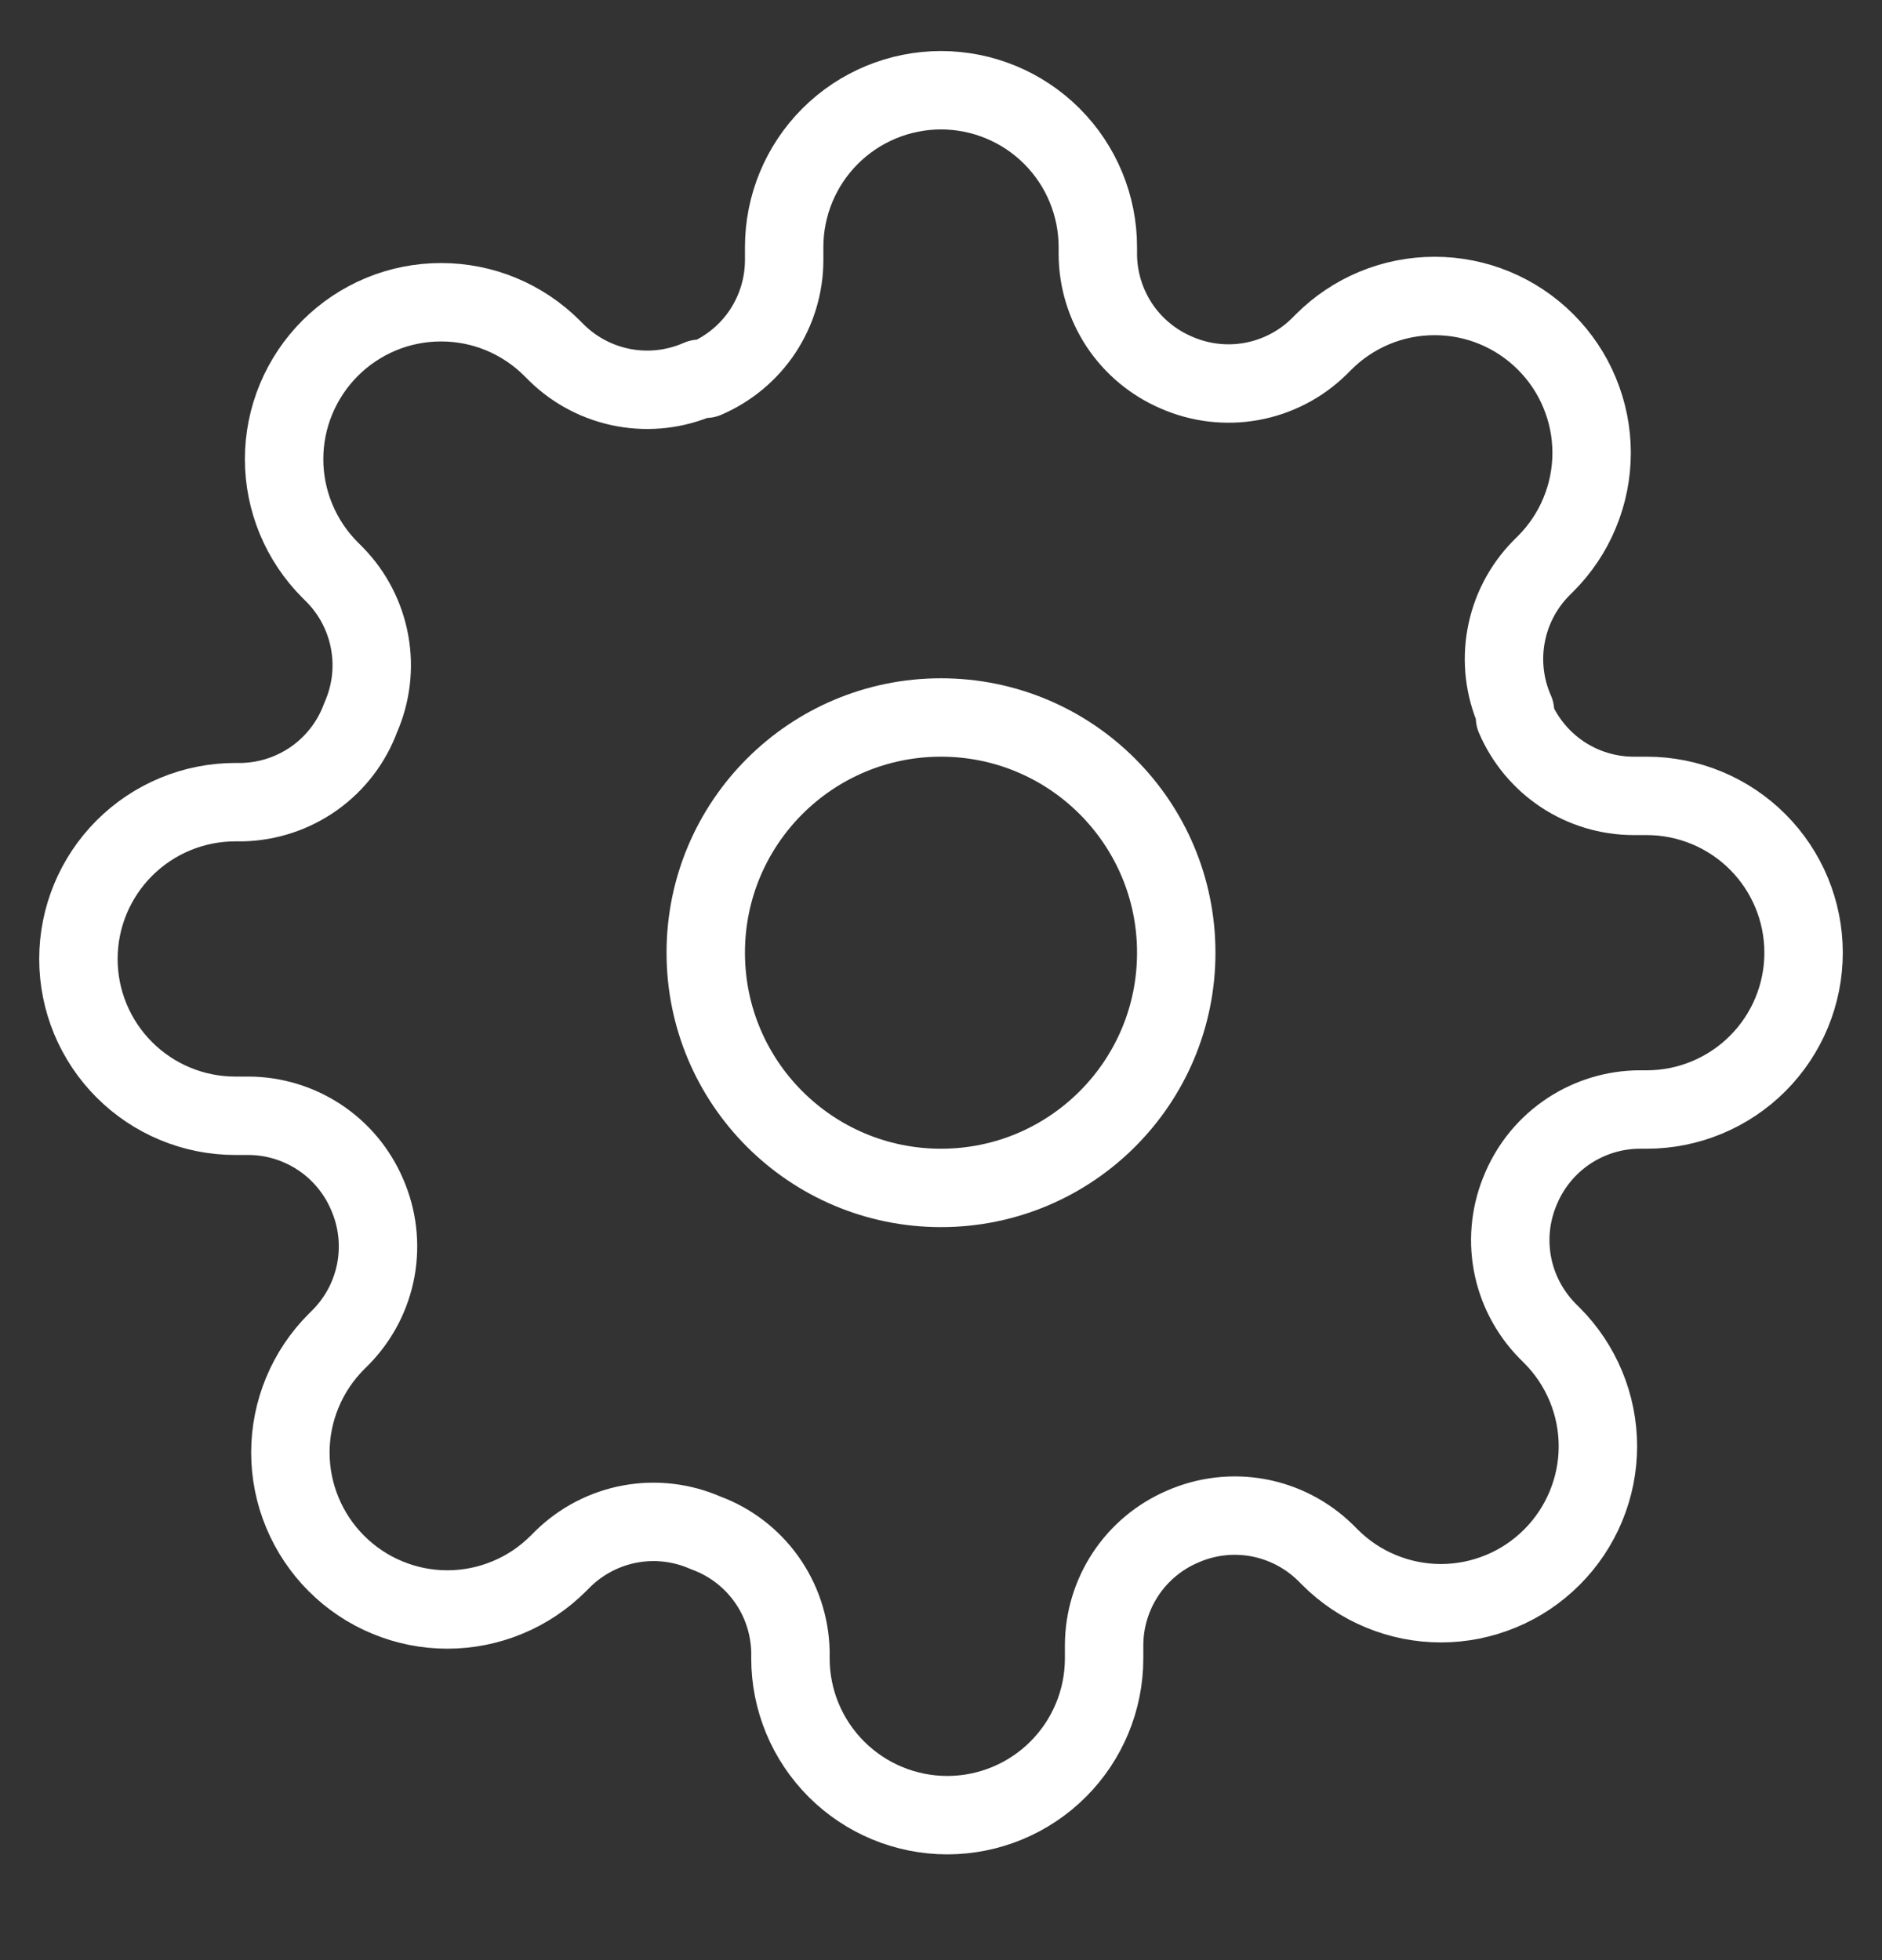 <svg width="24" height="25" viewBox="0 0 24 25" fill="none" xmlns="http://www.w3.org/2000/svg">
<rect x="0" y="0" width="24" height="25" fill="#333333" stroke="none"/>
<g clip-path="url(#clip0_254_236)">
<path d="M12 15.151C13.657 15.151 15 13.808 15 12.151C15 10.494 13.657 9.151 12 9.151C10.343 9.151 9 10.494 9 12.151C9 13.808 10.343 15.151 12 15.151Z" stroke="#fff" stroke-linecap="round" stroke-linejoin="round"/>
<path d="M19.4 15.151C19.267 15.453 19.227 15.787 19.286 16.112C19.345 16.436 19.5 16.735 19.73 16.971L19.79 17.031C19.976 17.217 20.123 17.437 20.224 17.68C20.325 17.923 20.377 18.183 20.377 18.446C20.377 18.709 20.325 18.969 20.224 19.212C20.123 19.455 19.976 19.675 19.79 19.861C19.604 20.047 19.384 20.195 19.141 20.295C18.898 20.396 18.638 20.448 18.375 20.448C18.112 20.448 17.852 20.396 17.609 20.295C17.366 20.195 17.146 20.047 16.96 19.861L16.9 19.801C16.664 19.571 16.365 19.416 16.041 19.357C15.716 19.298 15.382 19.338 15.08 19.471C14.784 19.598 14.532 19.808 14.354 20.077C14.177 20.345 14.081 20.659 14.08 20.981V21.151C14.08 21.682 13.869 22.19 13.494 22.565C13.119 22.94 12.61 23.151 12.08 23.151C11.55 23.151 11.041 22.94 10.666 22.565C10.291 22.19 10.08 21.682 10.08 21.151V21.061C10.072 20.73 9.965 20.409 9.773 20.14C9.58 19.87 9.311 19.665 9 19.551C8.698 19.418 8.364 19.378 8.039 19.437C7.715 19.496 7.416 19.651 7.18 19.881L7.12 19.941C6.934 20.127 6.714 20.275 6.471 20.375C6.228 20.476 5.968 20.528 5.705 20.528C5.442 20.528 5.182 20.476 4.939 20.375C4.696 20.275 4.476 20.127 4.29 19.941C4.104 19.755 3.957 19.535 3.856 19.292C3.755 19.049 3.703 18.789 3.703 18.526C3.703 18.263 3.755 18.003 3.856 17.76C3.957 17.517 4.104 17.297 4.29 17.111L4.35 17.051C4.581 16.815 4.735 16.516 4.794 16.192C4.853 15.867 4.813 15.533 4.68 15.231C4.553 14.935 4.343 14.683 4.074 14.505C3.806 14.328 3.492 14.232 3.17 14.231H3C2.47 14.231 1.961 14.02 1.586 13.645C1.211 13.27 1 12.762 1 12.231C1 11.701 1.211 11.192 1.586 10.817C1.961 10.442 2.47 10.231 3 10.231H3.09C3.421 10.223 3.742 10.116 4.011 9.924C4.281 9.731 4.486 9.462 4.6 9.151C4.733 8.85 4.773 8.515 4.714 8.191C4.655 7.866 4.501 7.567 4.27 7.331L4.21 7.271C4.024 7.085 3.877 6.865 3.776 6.622C3.675 6.379 3.623 6.119 3.623 5.856C3.623 5.593 3.675 5.333 3.776 5.09C3.877 4.847 4.024 4.627 4.21 4.441C4.396 4.255 4.616 4.108 4.859 4.007C5.102 3.906 5.362 3.855 5.625 3.855C5.888 3.855 6.148 3.906 6.391 4.007C6.634 4.108 6.854 4.255 7.04 4.441L7.1 4.501C7.336 4.732 7.635 4.886 7.959 4.945C8.284 5.004 8.618 4.964 8.92 4.831H9C9.296 4.704 9.548 4.494 9.726 4.226C9.903 3.957 9.999 3.643 10 3.321V3.151C10 2.621 10.211 2.112 10.586 1.737C10.961 1.362 11.47 1.151 12 1.151C12.53 1.151 13.039 1.362 13.414 1.737C13.789 2.112 14 2.621 14 3.151V3.241C14.001 3.563 14.097 3.877 14.274 4.146C14.452 4.414 14.704 4.624 15 4.751C15.302 4.884 15.636 4.924 15.961 4.865C16.285 4.806 16.584 4.652 16.82 4.421L16.88 4.361C17.066 4.175 17.286 4.028 17.529 3.927C17.772 3.826 18.032 3.775 18.295 3.775C18.558 3.775 18.818 3.826 19.061 3.927C19.304 4.028 19.524 4.175 19.71 4.361C19.896 4.547 20.044 4.767 20.144 5.01C20.245 5.253 20.297 5.513 20.297 5.776C20.297 6.039 20.245 6.299 20.144 6.542C20.044 6.785 19.896 7.005 19.71 7.191L19.65 7.251C19.419 7.487 19.265 7.786 19.206 8.111C19.147 8.435 19.187 8.77 19.32 9.071V9.151C19.447 9.447 19.657 9.699 19.925 9.877C20.194 10.055 20.508 10.15 20.83 10.151H21C21.53 10.151 22.039 10.362 22.414 10.737C22.789 11.112 23 11.621 23 12.151C23 12.682 22.789 13.19 22.414 13.565C22.039 13.94 21.53 14.151 21 14.151H20.91C20.588 14.152 20.274 14.248 20.006 14.425C19.737 14.603 19.527 14.855 19.4 15.151V15.151Z" stroke="#fff" stroke-linecap="round" stroke-linejoin="round"/>
</g>
<defs>
<clipPath id="clip0_254_236">
<rect width="24" height="24" fill="white" transform="translate(0 0.151)"/>
</clipPath>
</defs>
</svg>
